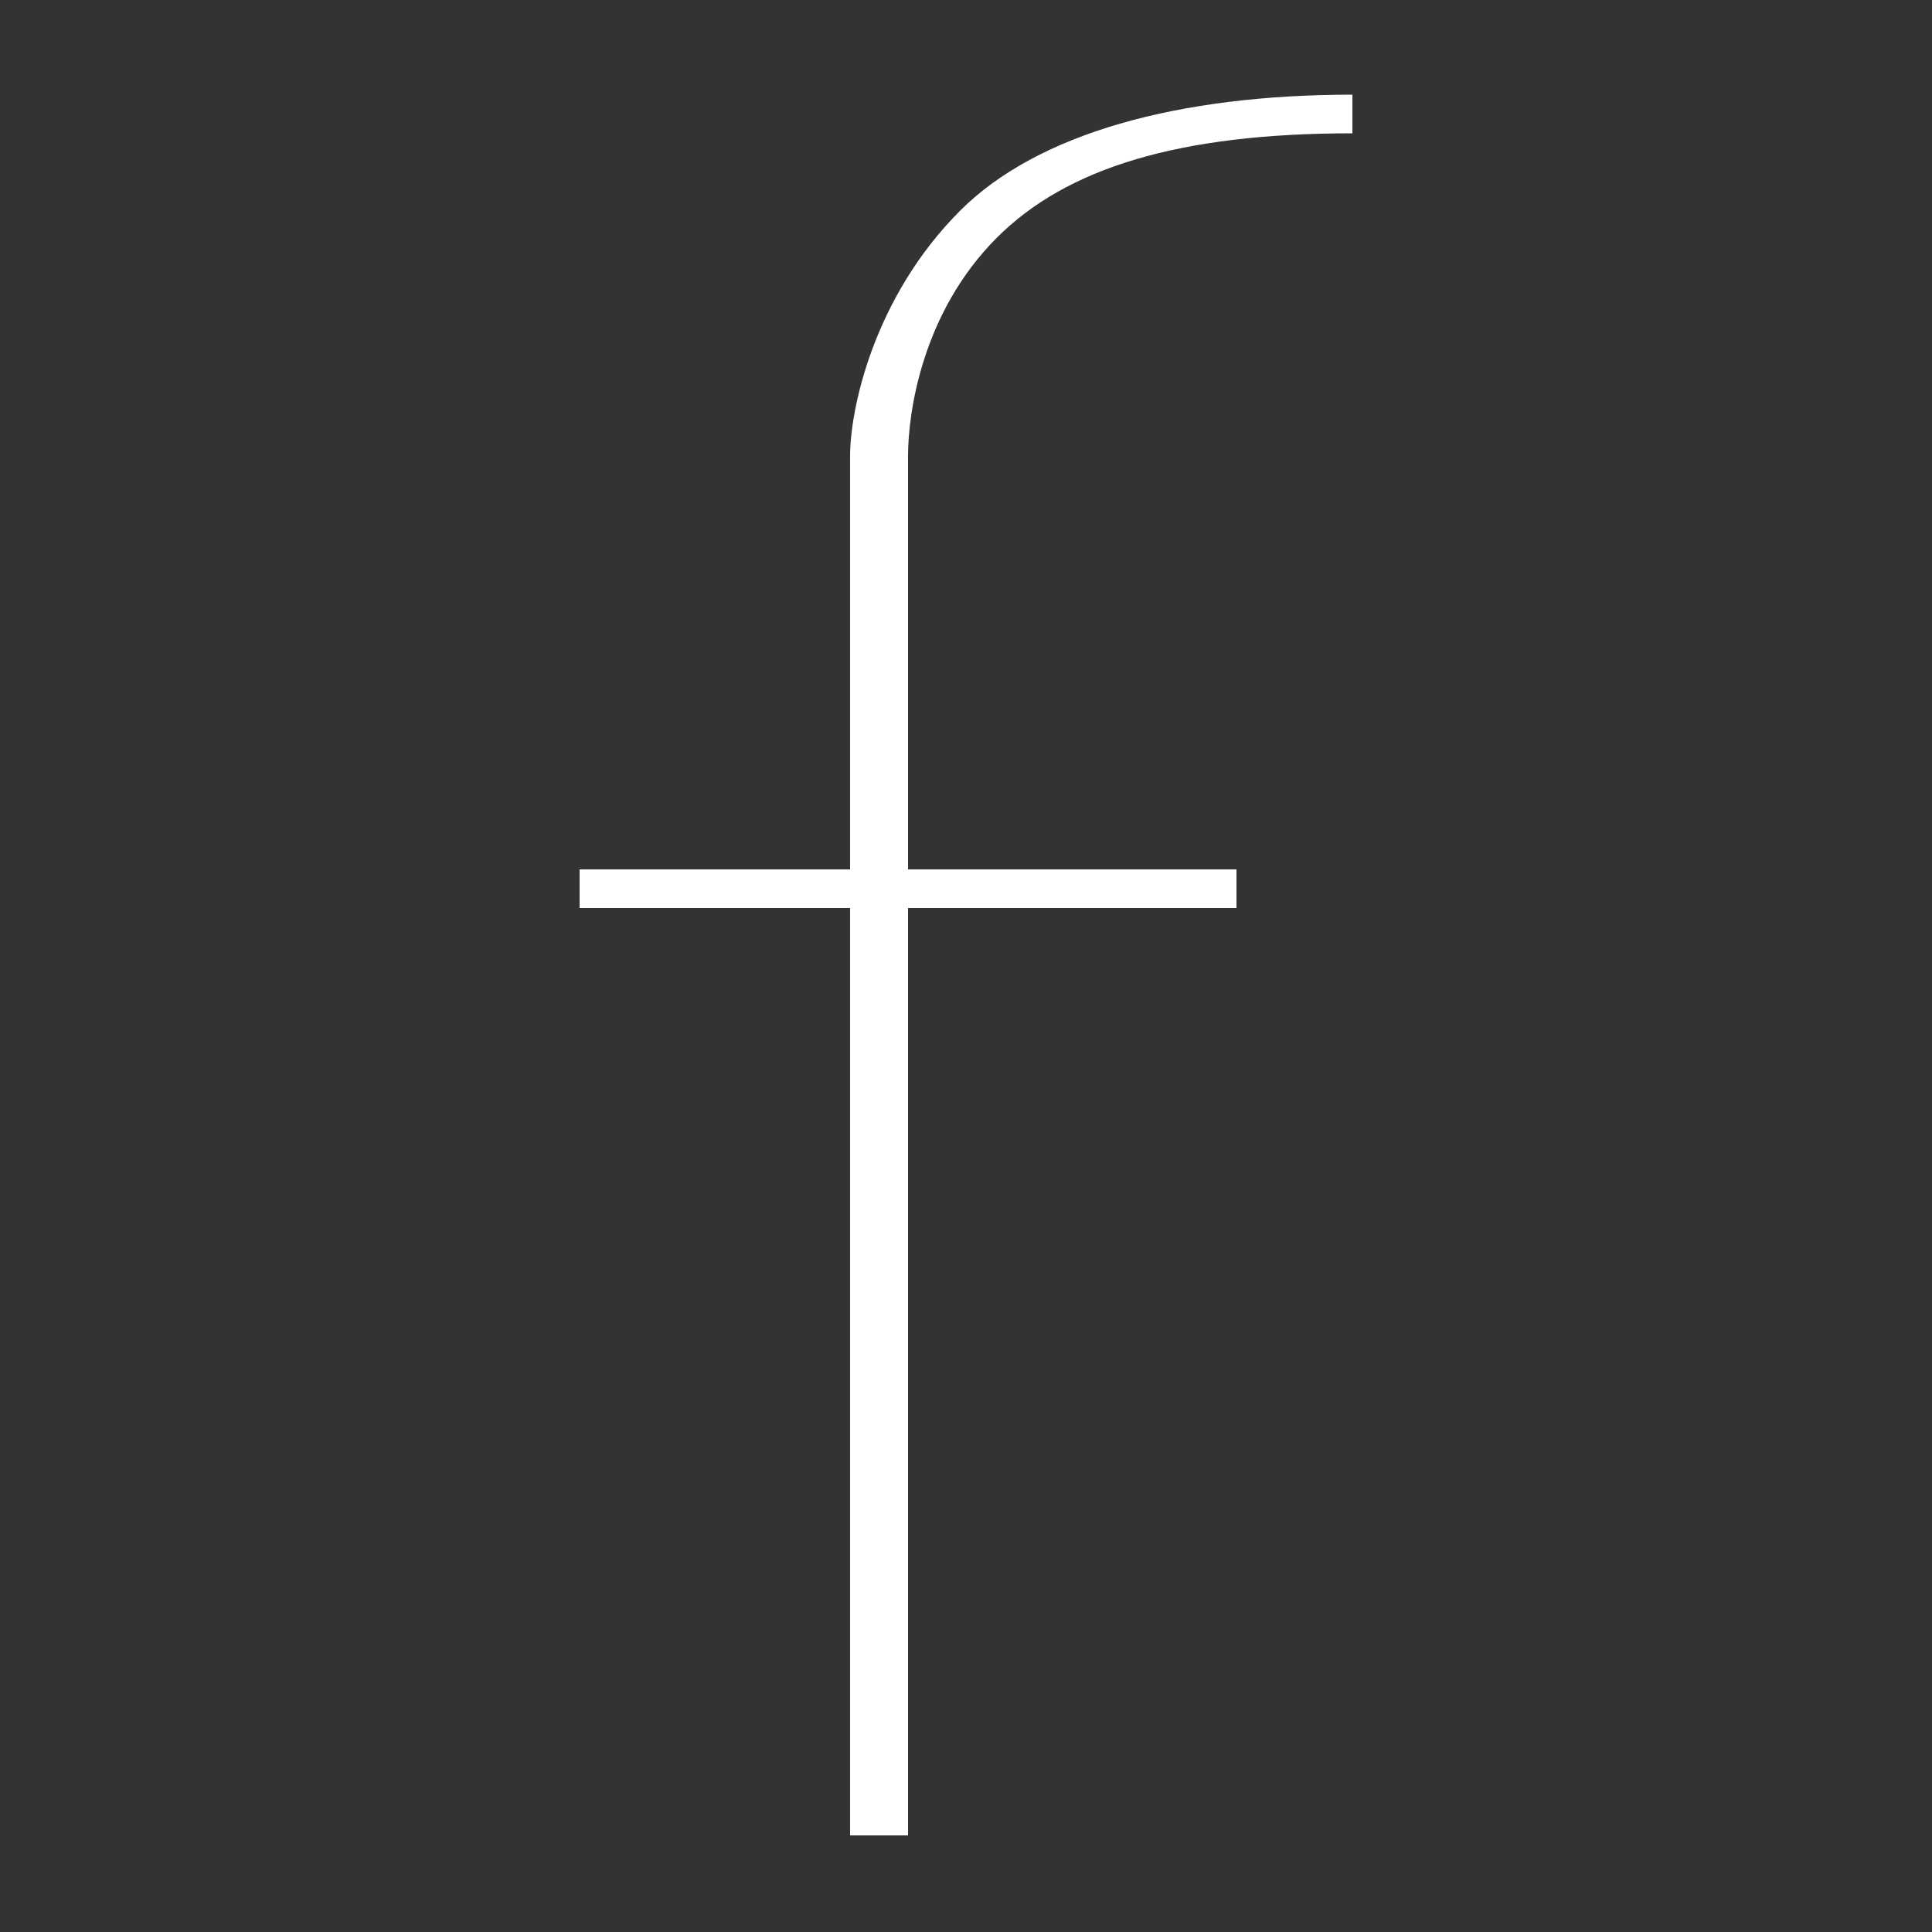 <?xml version="1.0" encoding="utf-8"?>
<!-- Generator: Adobe Illustrator 19.0.1, SVG Export Plug-In . SVG Version: 6.00 Build 0)  -->
<svg version="1.1" id="Layer_1" xmlns="http://www.w3.org/2000/svg" xmlns:xlink="http://www.w3.org/1999/xlink" x="0px" y="0px"
	 viewBox="0 0 100 100" enable-background="new 0 0 100 100" xml:space="preserve">
<rect x="0" y="0" width="100" height="100" fill="#333333" stroke="none"/>
<path fill="#FFFFFF" d="M51.6,12.3C55.2,8.7,61,6.9,70,6.9v-2c-9,0-16.3,2-20.3,6C45.2,15.4,44,21.2,44,23.6V45H30v2h14v48h3V47h17
	v-2H47V23.6C47,21.4,47.7,16.2,51.6,12.3z"/>
</svg>
